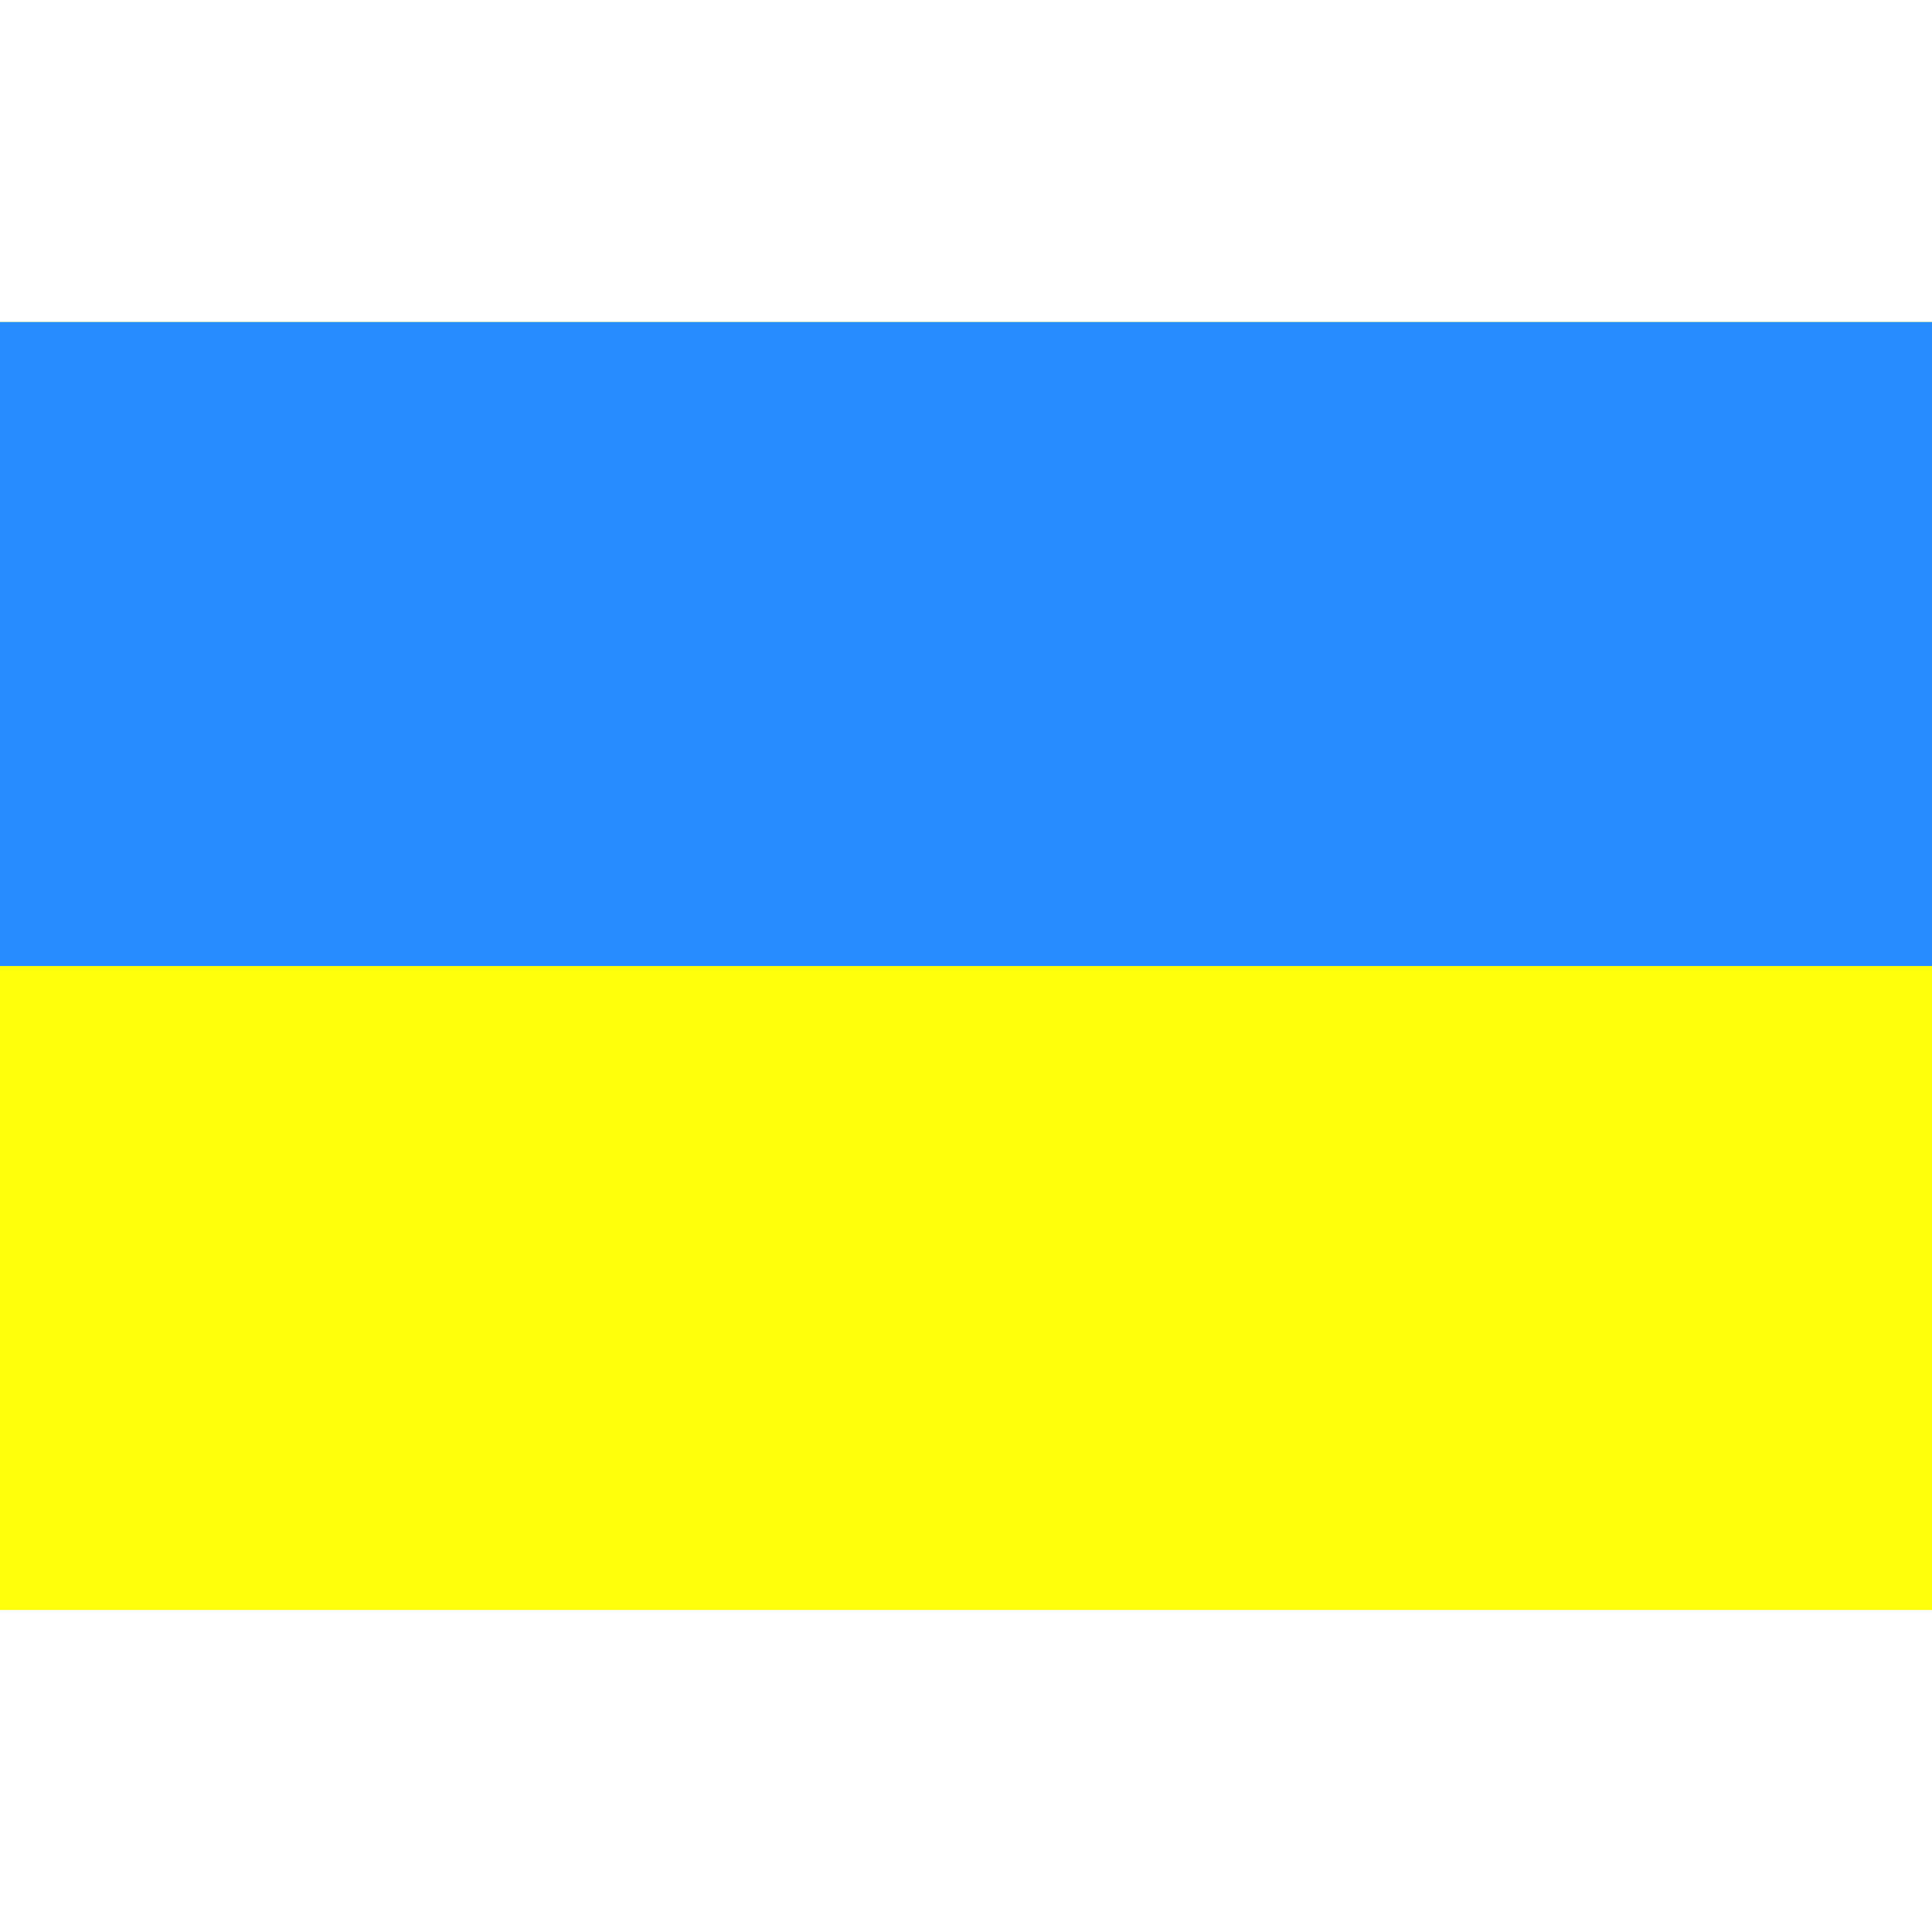 <?xml version="1.0" encoding="UTF-8" standalone="no"?>
<!-- Created with Sodipodi ("http://www.sodipodi.com/") -->
<svg
    xmlns:rdf="http://www.w3.org/1999/02/22-rdf-syntax-ns#"
    xmlns="http://www.w3.org/2000/svg"
    xmlns:cc="http://web.resource.org/cc/"
    xmlns:xlink="http://www.w3.org/1999/xlink"
    xmlns:dc="http://purl.org/dc/elements/1.1/"
    xmlns:svg="http://www.w3.org/2000/svg"
    xmlns:inkscape="http://www.inkscape.org/namespaces/inkscape"
    xmlns:sodipodi="http://sodipodi.sourceforge.net/DTD/sodipodi-0.dtd"
    xmlns:ns1="http://sozi.baierouge.fr"
    id="svg378"
    viewBox="0 0 1063 708.66"
    version="1"
    y="0"
    x="0"
	  height="25"
	  width="25"
  >
  <rect
      id="rect171"
      style="fill-rule:evenodd;stroke-width:1pt;fill:#ffff0b"
      height="708.66"
      width="1063"
      y="0"
      x="0"
  />
  <rect
      id="rect403"
      style="fill-rule:evenodd;stroke-width:1pt;fill:#268cff"
      height="354.33"
      width="1063"
      y="0"
      x="0"
  />
</svg
>
